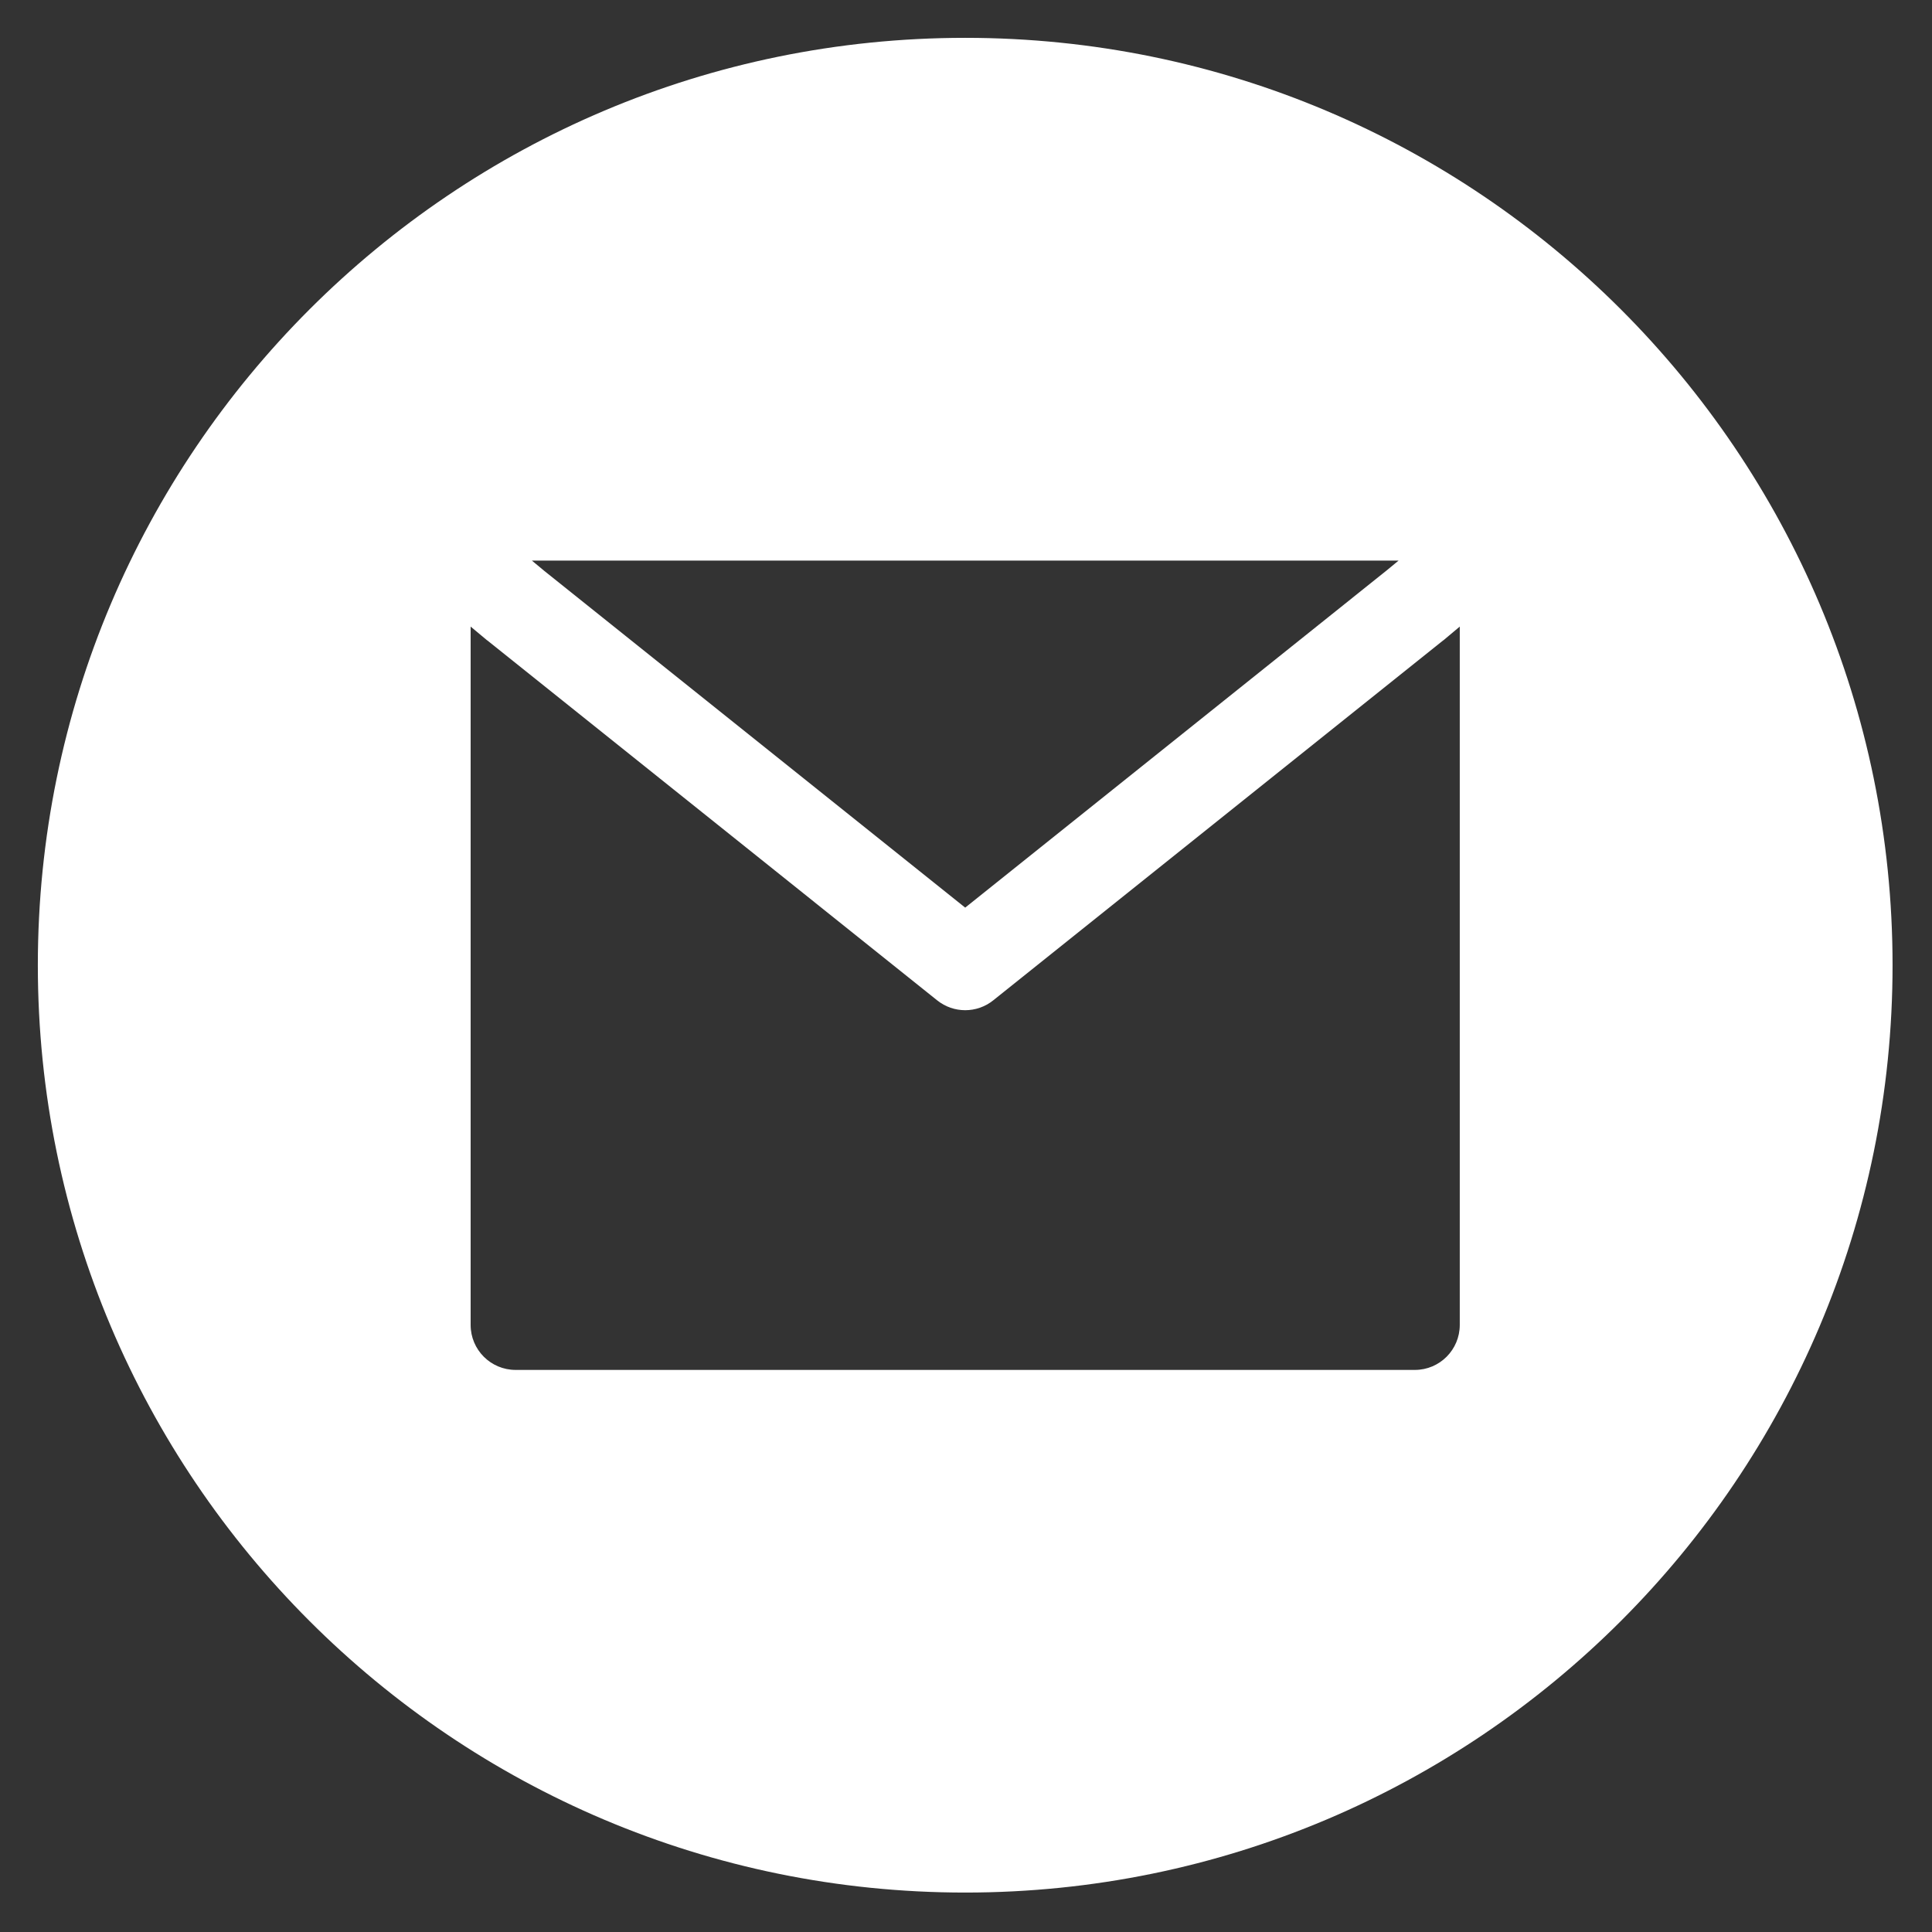 <svg xmlns="http://www.w3.org/2000/svg" xmlns:xlink="http://www.w3.org/1999/xlink" width="100" zoomAndPan="magnify" viewBox="0 0 75 75" height="100" preserveAspectRatio="xMidYMid meet" version="1.0"><rect x="0" y="0" width="75" height="75" fill="#333333" stroke="none"/><defs><clipPath id="fa45b33e69"><path d="M 1.469 1.469 L 73.469 1.469 L 73.469 73.469 L 1.469 73.469 Z M 1.469 1.469 " clip-rule="nonzero"/></clipPath></defs><g clip-path="url(#fa45b33e69)"><path fill="#ffffff" d="M 37.469 73.469 C 57.352 73.469 73.469 57.352 73.469 37.469 C 73.469 17.586 57.352 1.469 37.469 1.469 C 17.586 1.469 1.469 17.586 1.469 37.469 C 1.469 57.352 17.586 73.469 37.469 73.469 Z M 21.117 22.152 L 37.469 35.234 L 53.82 22.152 L 54.293 21.762 L 20.648 21.762 Z M 56.043 24.848 L 56.668 24.324 L 56.668 51.434 C 56.668 52.398 55.887 53.18 54.926 53.18 L 20.016 53.18 C 19.051 53.18 18.27 52.398 18.27 51.434 L 18.27 24.324 L 18.898 24.848 L 18.926 24.867 L 36.379 38.832 C 37.016 39.344 37.922 39.344 38.559 38.832 L 56.016 24.867 Z M 56.043 24.848 " fill-opacity="1" fill-rule="evenodd"/></g></svg>